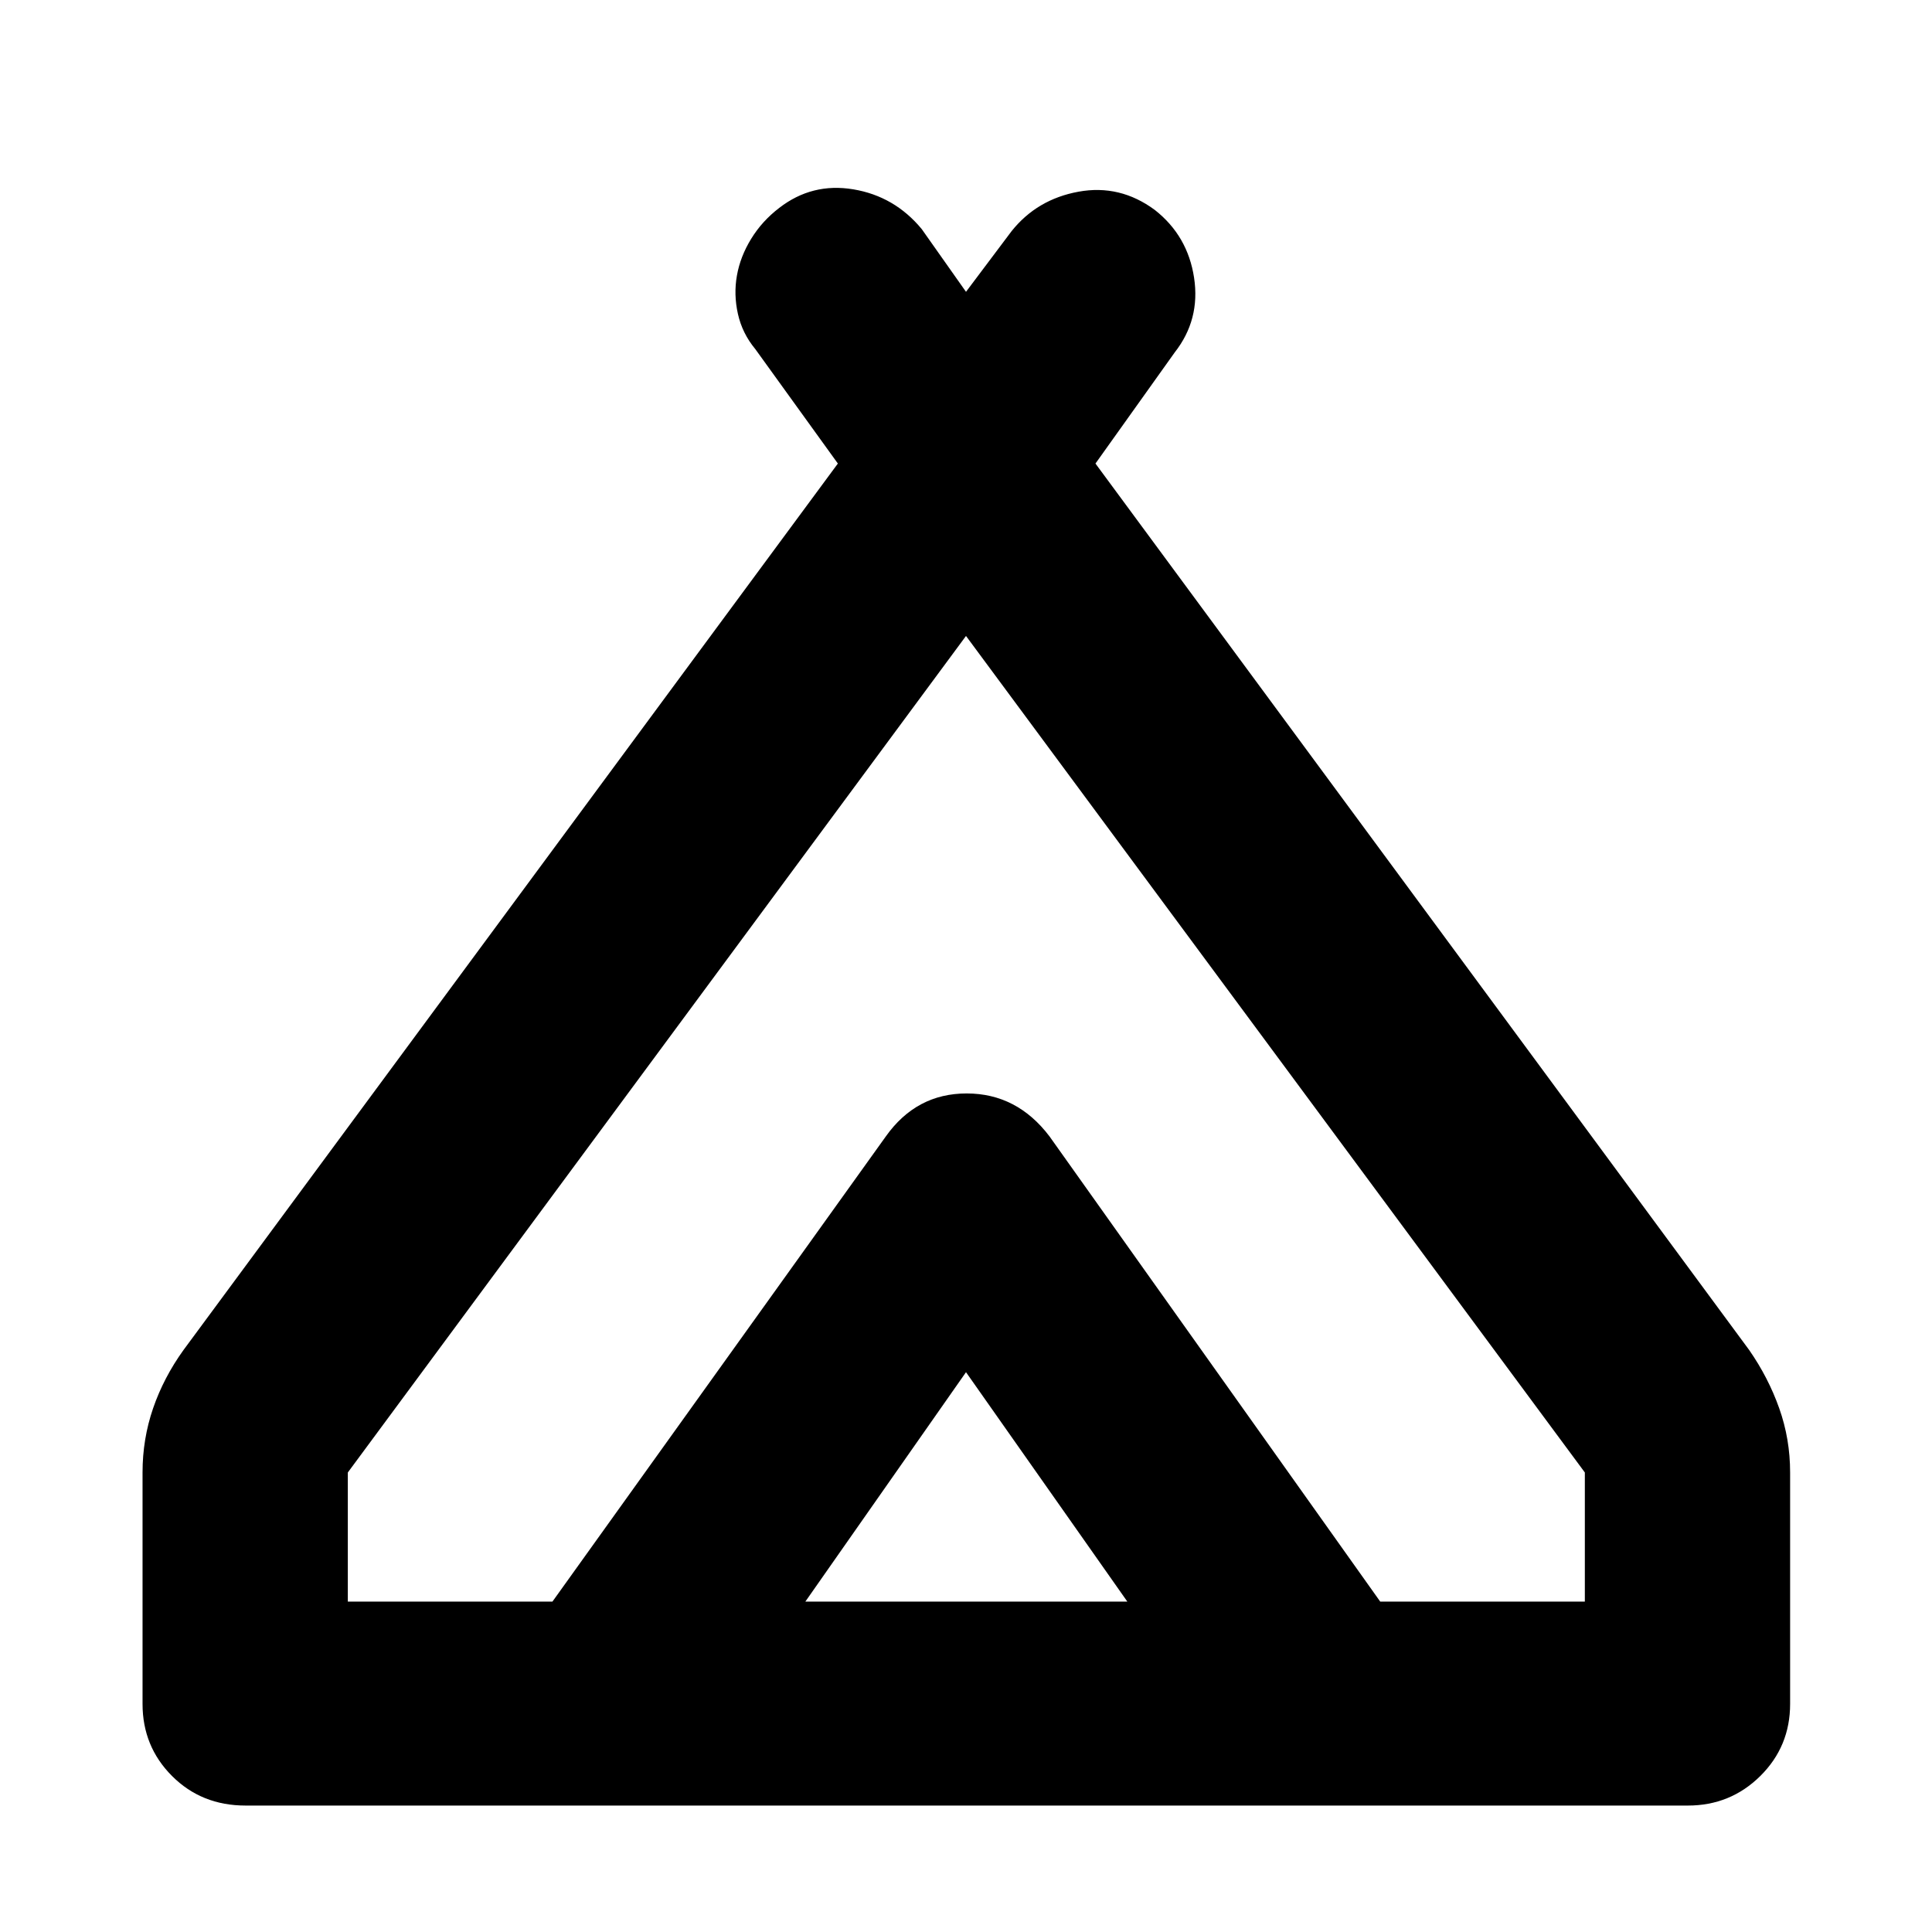 <svg xmlns="http://www.w3.org/2000/svg" height="40" viewBox="0 -960 960 960" width="40"><path d="M70.83-113.33v-115q0-16.67 5.25-31.92t15.09-28.92l325.16-440.5-41-56.83q-6.5-7.83-8.66-17.5-2.17-9.67-.5-19.08 1.66-9.42 7.08-18.25 5.42-8.84 13.92-15.34 16.33-12.66 36.83-9.25 20.5 3.42 34 19.75L480-815l22.67-30.17q12.66-15.83 33.25-19.58 20.58-3.75 37.91 9.08 16.34 12.84 19.5 33.67 3.17 20.83-9.66 37.17l-39.34 55.16 324.84 440.5q9.5 13.67 14.91 28.92 5.42 15.25 5.42 31.92v115q0 21.16-14.83 35.83-14.84 14.67-36 14.67H122q-21.83 0-36.5-14.67-14.67-14.67-14.67-35.83ZM480-644 172.83-228.33v64.16H274.5l165.67-231.16q15.16-21.34 39.83-21.34 24.67 0 40.83 21.34l165 231.16H787.5v-64.16L480-644Zm-79.83 479.83h160l-80.17-114-79.83 114ZM521.5-395.33l164.33 231.16-165-231.16q-16.16-21.34-40.83-21.34-24.67 0-39.83 21.34L274.5-164.17l165.67-231.16q15.16-21.34 40.16-21.34 25 0 41.17 21.34Z"/></svg>